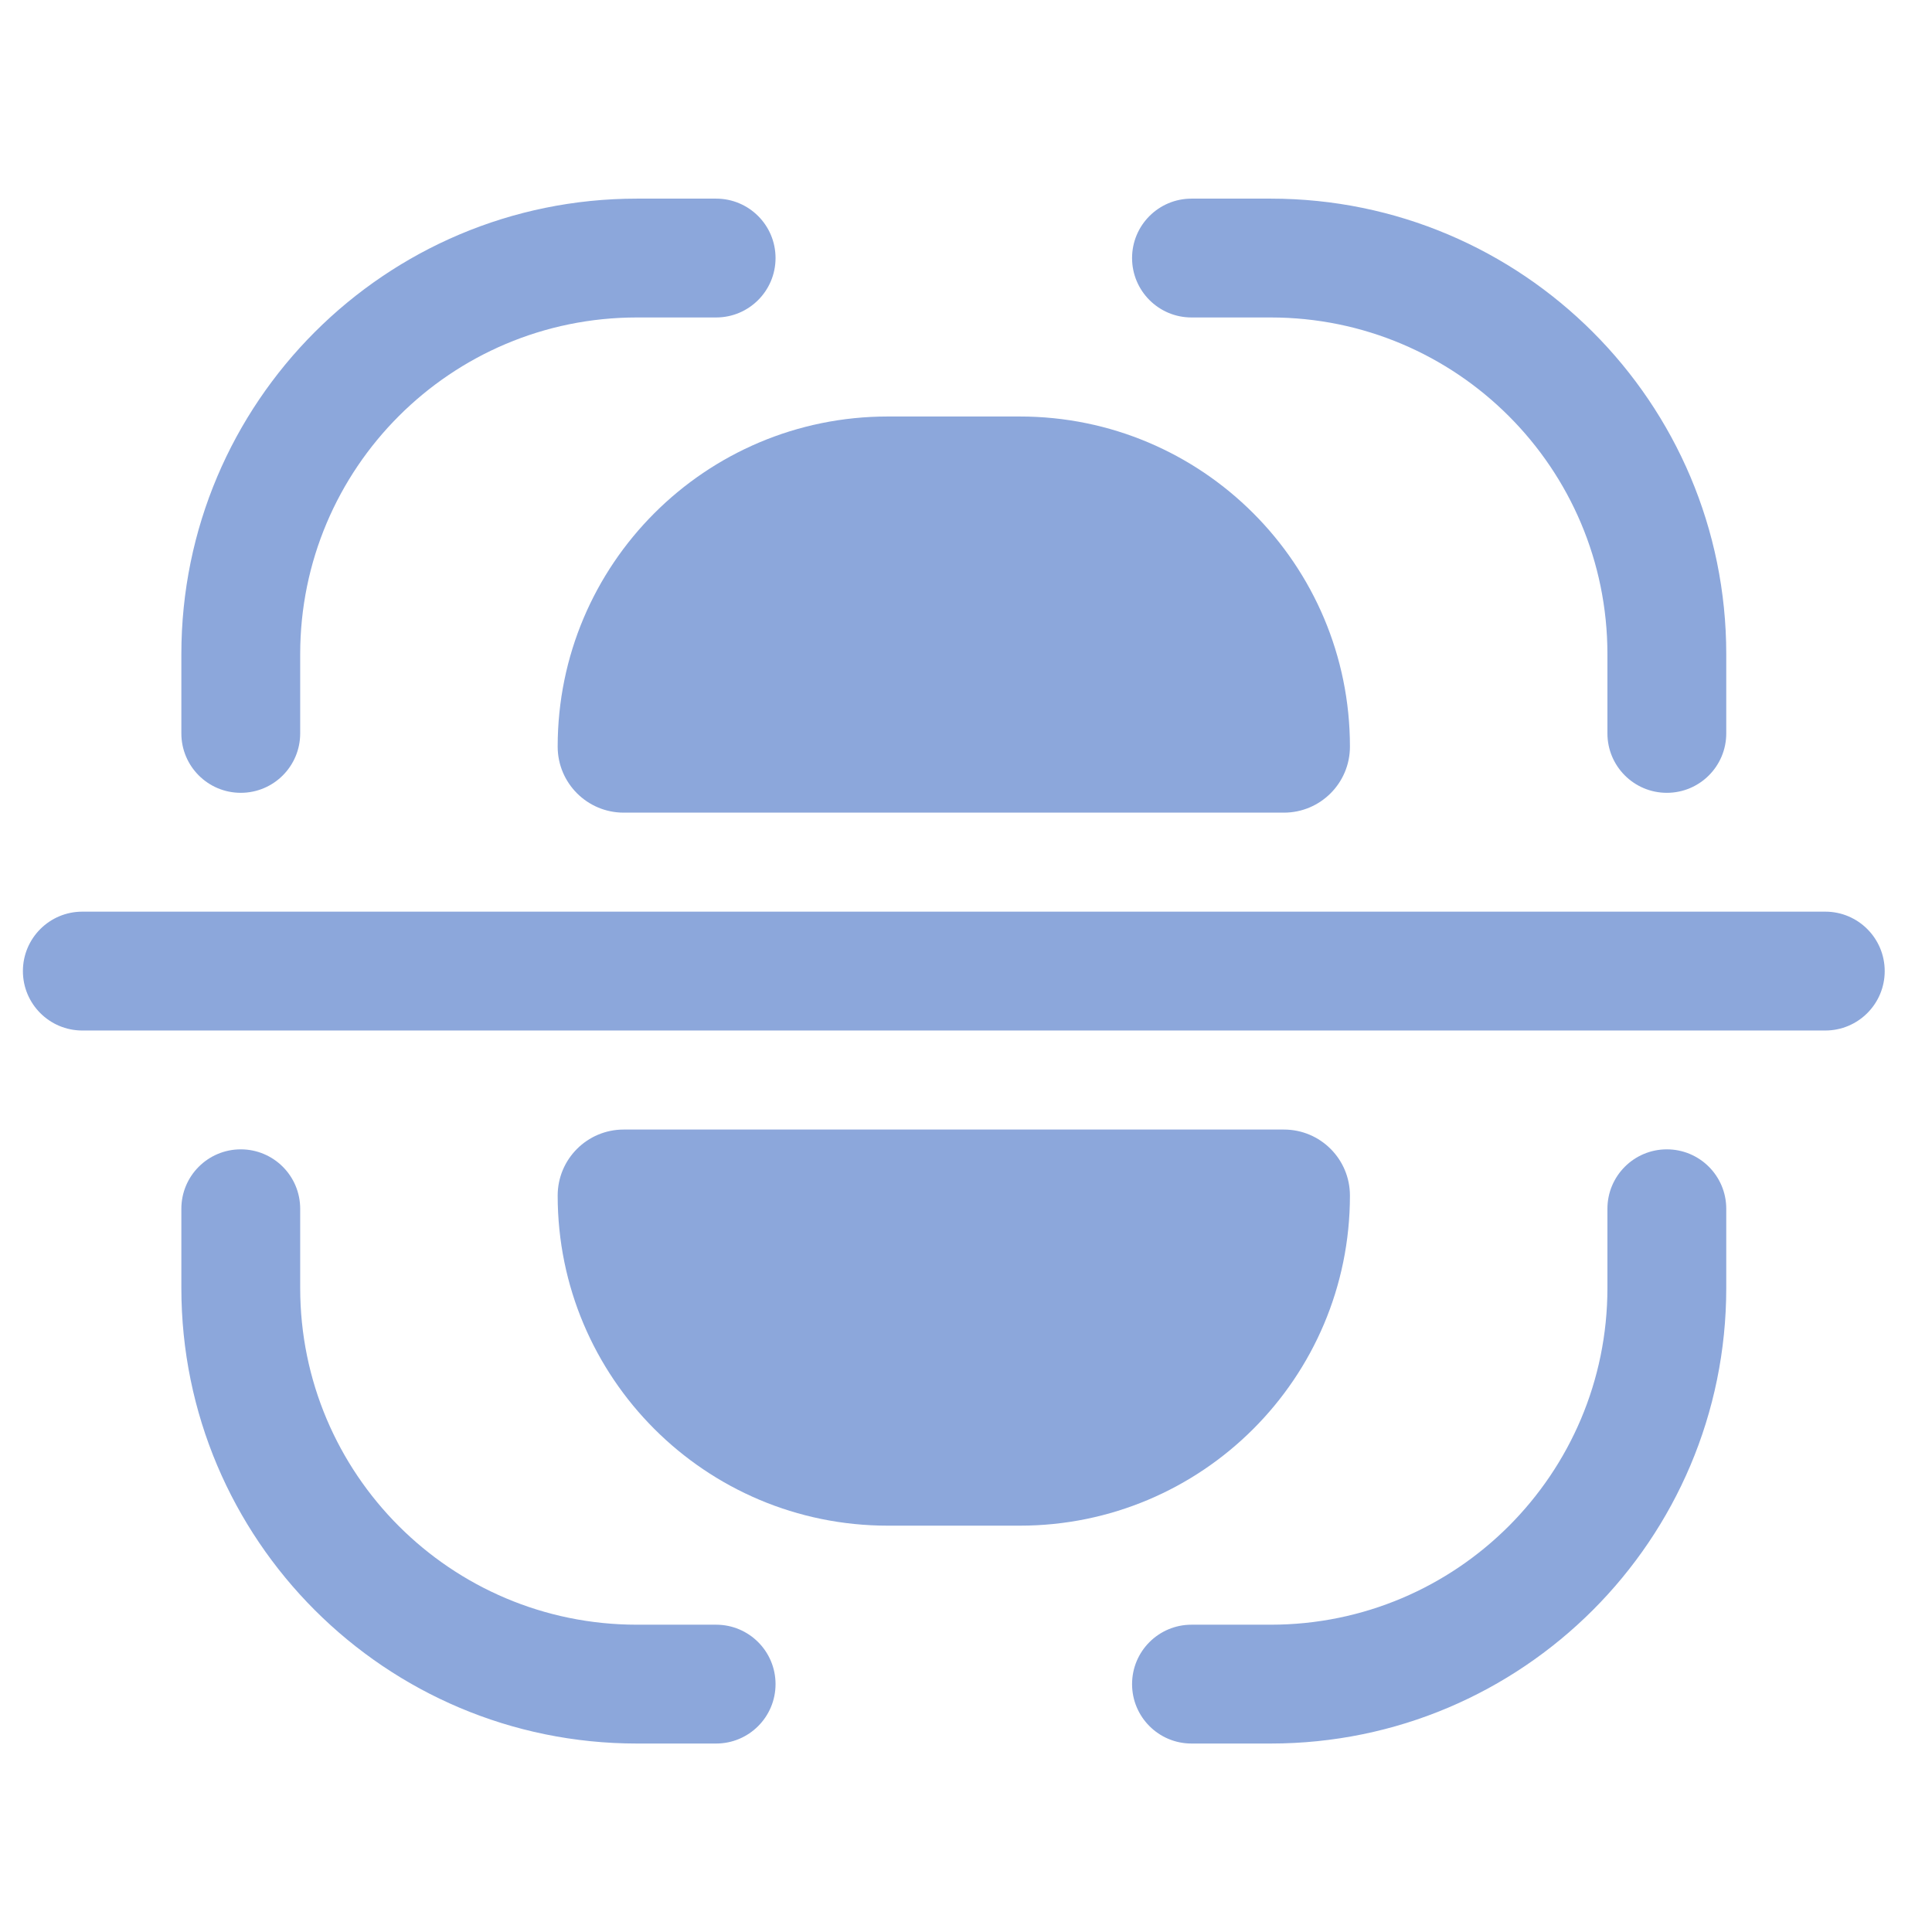 <svg width="69" height="69" viewBox="0 0 69 69" fill="none" xmlns="http://www.w3.org/2000/svg">
<g clip-path="url(#clip0_32_2030)">
<path d="M40.431 9.216C40.431 8.044 41.381 7.094 42.553 7.094H45.382C54.368 7.094 61.652 14.378 61.652 23.364V26.193C61.652 27.365 60.702 28.315 59.53 28.315C58.358 28.315 57.408 27.365 57.408 26.193V23.364C57.408 16.722 52.024 11.338 45.382 11.338H42.553C41.381 11.338 40.431 10.388 40.431 9.216Z" fill="#8CA7DB"/>
<path d="M6.477 23.364C6.477 14.378 13.761 7.094 22.747 7.094H25.576C26.748 7.094 27.698 8.044 27.698 9.216C27.698 10.388 26.748 11.338 25.576 11.338H22.747C16.105 11.338 10.721 16.722 10.721 23.364V26.193C10.721 27.365 9.771 28.315 8.599 28.315C7.427 28.315 6.477 27.365 6.477 26.193V23.364Z" fill="#8CA7DB"/>
<path d="M0.818 34.682C0.818 33.51 1.768 32.559 2.94 32.559H65.189C66.361 32.559 67.311 33.51 67.311 34.682C67.311 35.854 66.361 36.804 65.189 36.804H2.94C1.768 36.804 0.818 35.854 0.818 34.682Z" fill="#8CA7DB"/>
<path d="M8.599 41.048C9.771 41.048 10.721 41.998 10.721 43.17V45.999C10.721 52.641 16.105 58.025 22.747 58.025H25.576C26.748 58.025 27.698 58.975 27.698 60.147C27.698 61.319 26.748 62.269 25.576 62.269H22.747C13.761 62.269 6.477 54.985 6.477 45.999V43.17C6.477 41.998 7.427 41.048 8.599 41.048Z" fill="#8CA7DB"/>
<path d="M59.53 41.048C60.702 41.048 61.652 41.998 61.652 43.17V45.999C61.652 54.985 54.368 62.269 45.382 62.269H42.553C41.381 62.269 40.431 61.319 40.431 60.147C40.431 58.975 41.381 58.025 42.553 58.025H45.382C52.024 58.025 57.408 52.641 57.408 45.999V43.17C57.408 41.998 58.358 41.048 59.53 41.048Z" fill="#8CA7DB"/>
<path d="M19.917 42.699C19.917 49.21 25.195 54.488 31.707 54.488H36.422C42.934 54.488 48.212 49.21 48.212 42.699C48.212 41.396 47.156 40.341 45.854 40.341H22.275C20.973 40.341 19.917 41.396 19.917 42.699Z" fill="#8CA7DB"/>
<path d="M31.707 14.875C25.195 14.875 19.917 20.154 19.917 26.665C19.917 27.967 20.973 29.023 22.275 29.023H45.854C47.156 29.023 48.212 27.967 48.212 26.665C48.212 20.154 42.934 14.875 36.422 14.875H31.707Z" fill="#8CA7DB"/>
</g>
<defs>
<clipPath id="clip0_32_2030">
<rect width="67.907" height="67.907" fill="white" transform="translate(0.111 0.728)"/>
</clipPath>
</defs>
</svg>
